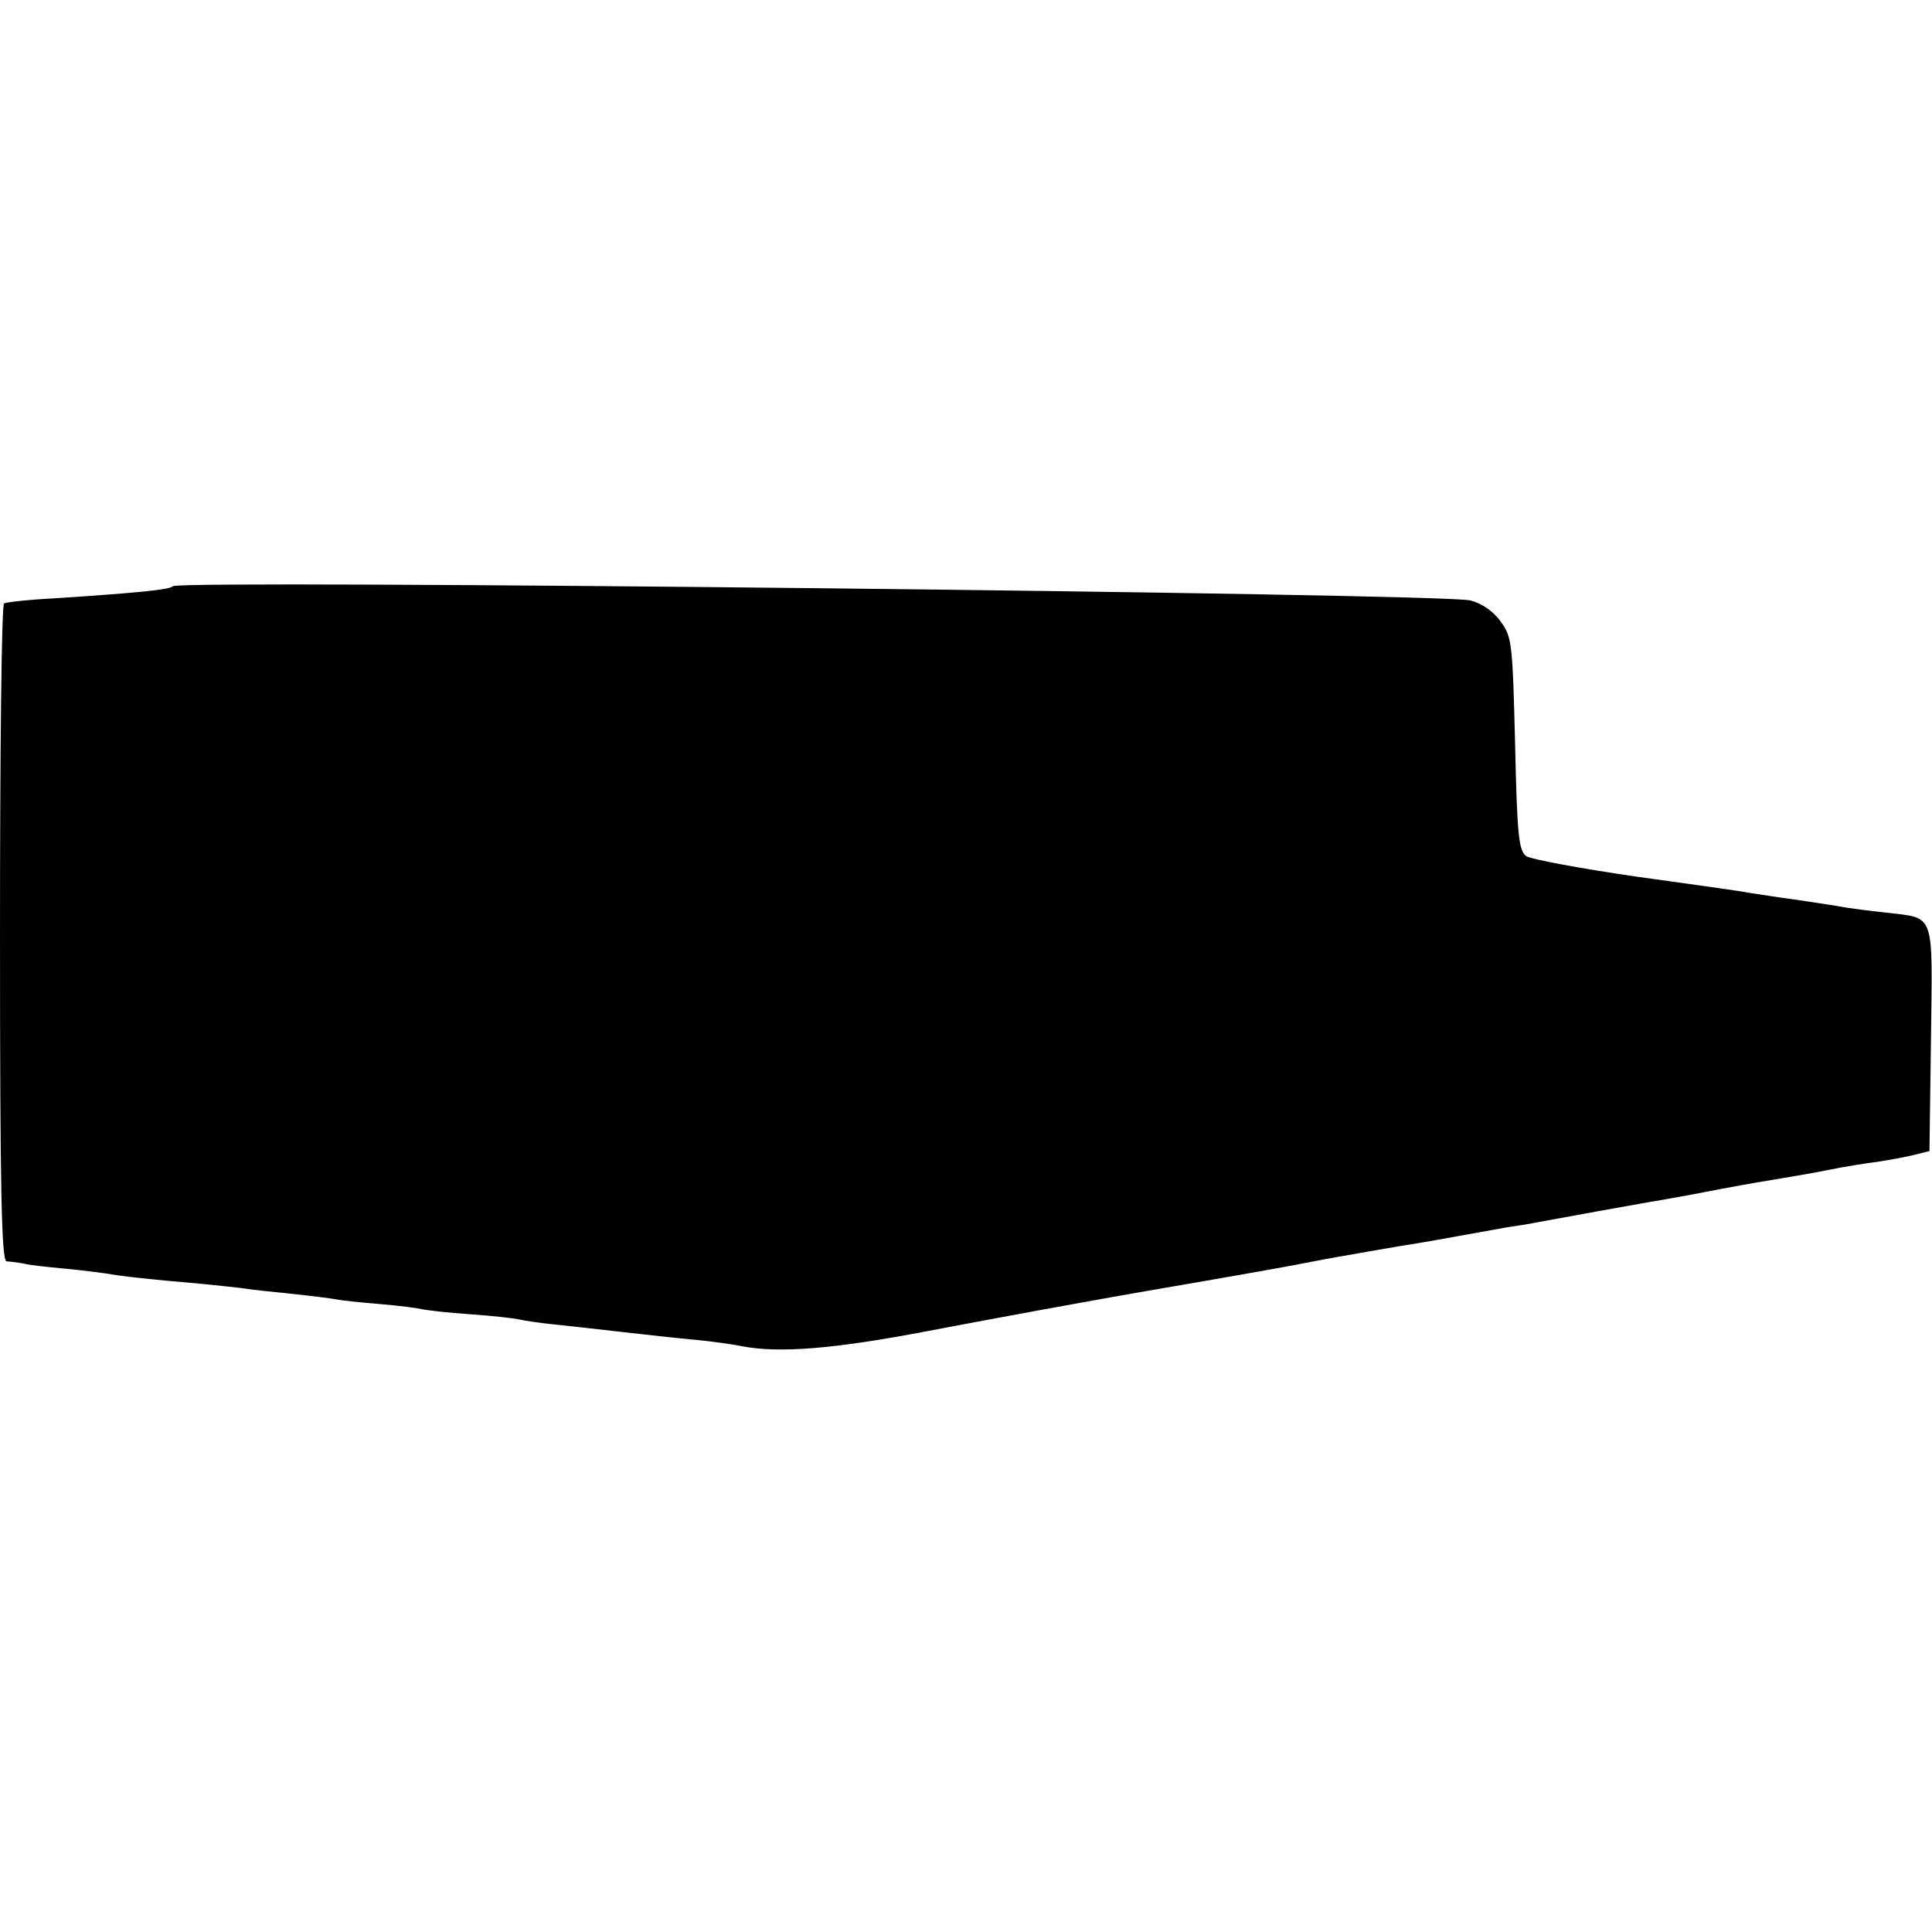 <?xml version="1.0" standalone="no"?>
<!DOCTYPE svg PUBLIC "-//W3C//DTD SVG 20010904//EN"
 "http://www.w3.org/TR/2001/REC-SVG-20010904/DTD/svg10.dtd">
<svg version="1.0" xmlns="http://www.w3.org/2000/svg"
 width="380pt" height="380pt" viewBox="0 0 380 380"
 preserveAspectRatio="xMidYMid meet">
<g transform="translate(0,380) scale(0.1,-0.1)"
fill="#000000" stroke="none">
<path d="M340 2647 c-6 -7 -71 -13 -220 -23 -58 -3 -108 -8 -112 -11 -5 -2 -8
-294 -8 -649 0 -508 3 -644 13 -645 6 0 21 -2 32 -4 11 -3 47 -7 80 -10 33 -3
71 -8 85 -10 28 -5 79 -11 185 -20 39 -4 79 -8 91 -10 11 -2 52 -6 90 -10 38
-4 77 -9 87 -11 10 -2 48 -6 85 -9 37 -3 74 -8 82 -10 8 -2 51 -7 95 -10 44
-3 87 -8 95 -10 8 -2 40 -7 70 -10 30 -3 91 -10 135 -15 44 -5 107 -12 140
-15 33 -3 76 -9 95 -13 74 -14 182 -5 365 30 105 20 309 58 455 83 146 25 275
48 288 51 56 11 71 13 127 23 33 6 76 13 95 16 19 3 58 10 85 15 28 5 67 12
89 16 21 3 46 7 55 9 59 11 192 35 221 40 19 3 58 10 85 15 99 19 111 21 165
30 30 5 78 13 107 19 29 6 72 13 97 16 25 4 58 10 73 14 l28 7 3 222 c3 252 9
235 -88 247 -30 3 -66 8 -80 10 -14 3 -56 9 -95 15 -38 5 -81 12 -95 14 -14 3
-114 17 -223 32 -110 16 -206 34 -215 40 -15 11 -18 42 -22 221 -5 197 -6 210
-28 240 -15 21 -37 36 -60 42 -52 14 -2540 41 -2552 28z"/>
</g>
</svg>
